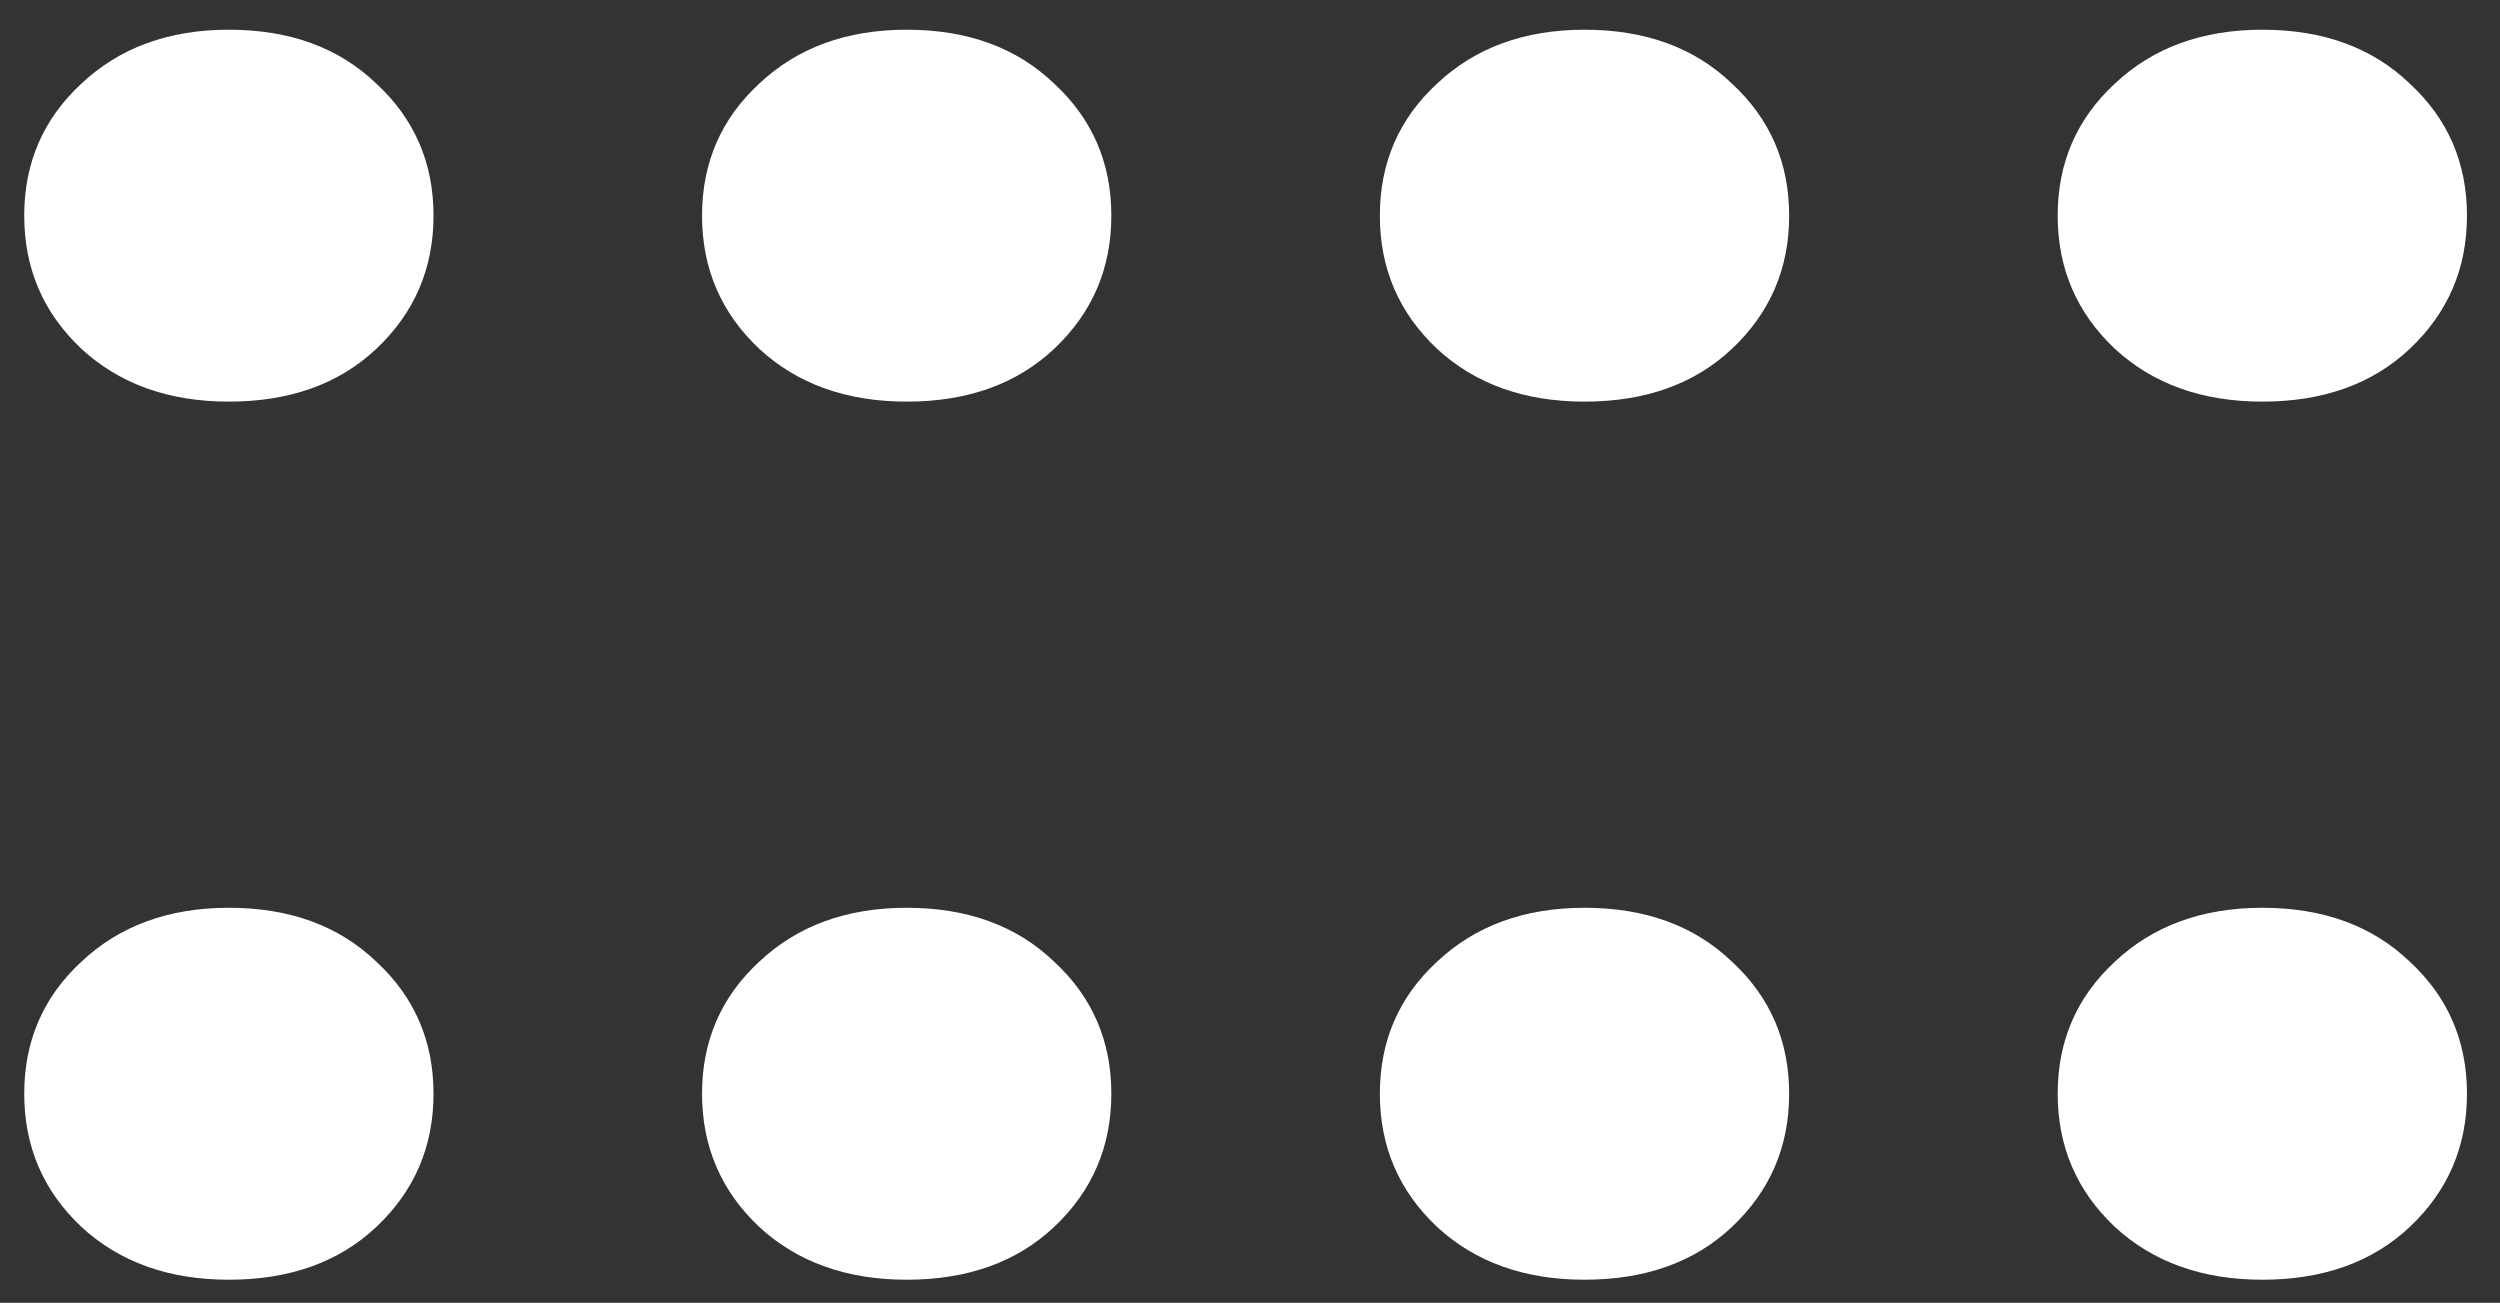 <svg width="71" height="37" viewBox="0 0 71 37" fill="none" xmlns="http://www.w3.org/2000/svg">
<rect x="0" y="0" width="71" height="37" fill="#333333" stroke="none"/>
<path d="M0.688 31.062C0.688 29.562 1.229 28.312 2.312 27.312C3.396 26.292 4.792 25.781 6.5 25.781C8.229 25.781 9.625 26.292 10.688 27.312C11.771 28.312 12.312 29.562 12.312 31.062C12.312 32.562 11.771 33.823 10.688 34.844C9.625 35.844 8.229 36.344 6.5 36.344C4.792 36.344 3.396 35.844 2.312 34.844C1.229 33.823 0.688 32.562 0.688 31.062ZM0.688 6.125C0.688 4.625 1.229 3.375 2.312 2.375C3.396 1.354 4.792 0.844 6.5 0.844C8.229 0.844 9.625 1.354 10.688 2.375C11.771 3.375 12.312 4.625 12.312 6.125C12.312 7.625 11.771 8.885 10.688 9.906C9.625 10.906 8.229 11.406 6.5 11.406C4.792 11.406 3.396 10.906 2.312 9.906C1.229 8.885 0.688 7.625 0.688 6.125ZM19.938 31.062C19.938 29.562 20.479 28.312 21.562 27.312C22.646 26.292 24.042 25.781 25.75 25.781C27.479 25.781 28.875 26.292 29.938 27.312C31.021 28.312 31.562 29.562 31.562 31.062C31.562 32.562 31.021 33.823 29.938 34.844C28.875 35.844 27.479 36.344 25.75 36.344C24.042 36.344 22.646 35.844 21.562 34.844C20.479 33.823 19.938 32.562 19.938 31.062ZM19.938 6.125C19.938 4.625 20.479 3.375 21.562 2.375C22.646 1.354 24.042 0.844 25.75 0.844C27.479 0.844 28.875 1.354 29.938 2.375C31.021 3.375 31.562 4.625 31.562 6.125C31.562 7.625 31.021 8.885 29.938 9.906C28.875 10.906 27.479 11.406 25.75 11.406C24.042 11.406 22.646 10.906 21.562 9.906C20.479 8.885 19.938 7.625 19.938 6.125ZM39.188 31.062C39.188 29.562 39.729 28.312 40.812 27.312C41.896 26.292 43.292 25.781 45 25.781C46.729 25.781 48.125 26.292 49.188 27.312C50.271 28.312 50.812 29.562 50.812 31.062C50.812 32.562 50.271 33.823 49.188 34.844C48.125 35.844 46.729 36.344 45 36.344C43.292 36.344 41.896 35.844 40.812 34.844C39.729 33.823 39.188 32.562 39.188 31.062ZM39.188 6.125C39.188 4.625 39.729 3.375 40.812 2.375C41.896 1.354 43.292 0.844 45 0.844C46.729 0.844 48.125 1.354 49.188 2.375C50.271 3.375 50.812 4.625 50.812 6.125C50.812 7.625 50.271 8.885 49.188 9.906C48.125 10.906 46.729 11.406 45 11.406C43.292 11.406 41.896 10.906 40.812 9.906C39.729 8.885 39.188 7.625 39.188 6.125ZM58.438 31.062C58.438 29.562 58.979 28.312 60.062 27.312C61.146 26.292 62.542 25.781 64.25 25.781C65.979 25.781 67.375 26.292 68.438 27.312C69.521 28.312 70.062 29.562 70.062 31.062C70.062 32.562 69.521 33.823 68.438 34.844C67.375 35.844 65.979 36.344 64.25 36.344C62.542 36.344 61.146 35.844 60.062 34.844C58.979 33.823 58.438 32.562 58.438 31.062ZM58.438 6.125C58.438 4.625 58.979 3.375 60.062 2.375C61.146 1.354 62.542 0.844 64.25 0.844C65.979 0.844 67.375 1.354 68.438 2.375C69.521 3.375 70.062 4.625 70.062 6.125C70.062 7.625 69.521 8.885 68.438 9.906C67.375 10.906 65.979 11.406 64.25 11.406C62.542 11.406 61.146 10.906 60.062 9.906C58.979 8.885 58.438 7.625 58.438 6.125Z" fill="white"/>
</svg>
